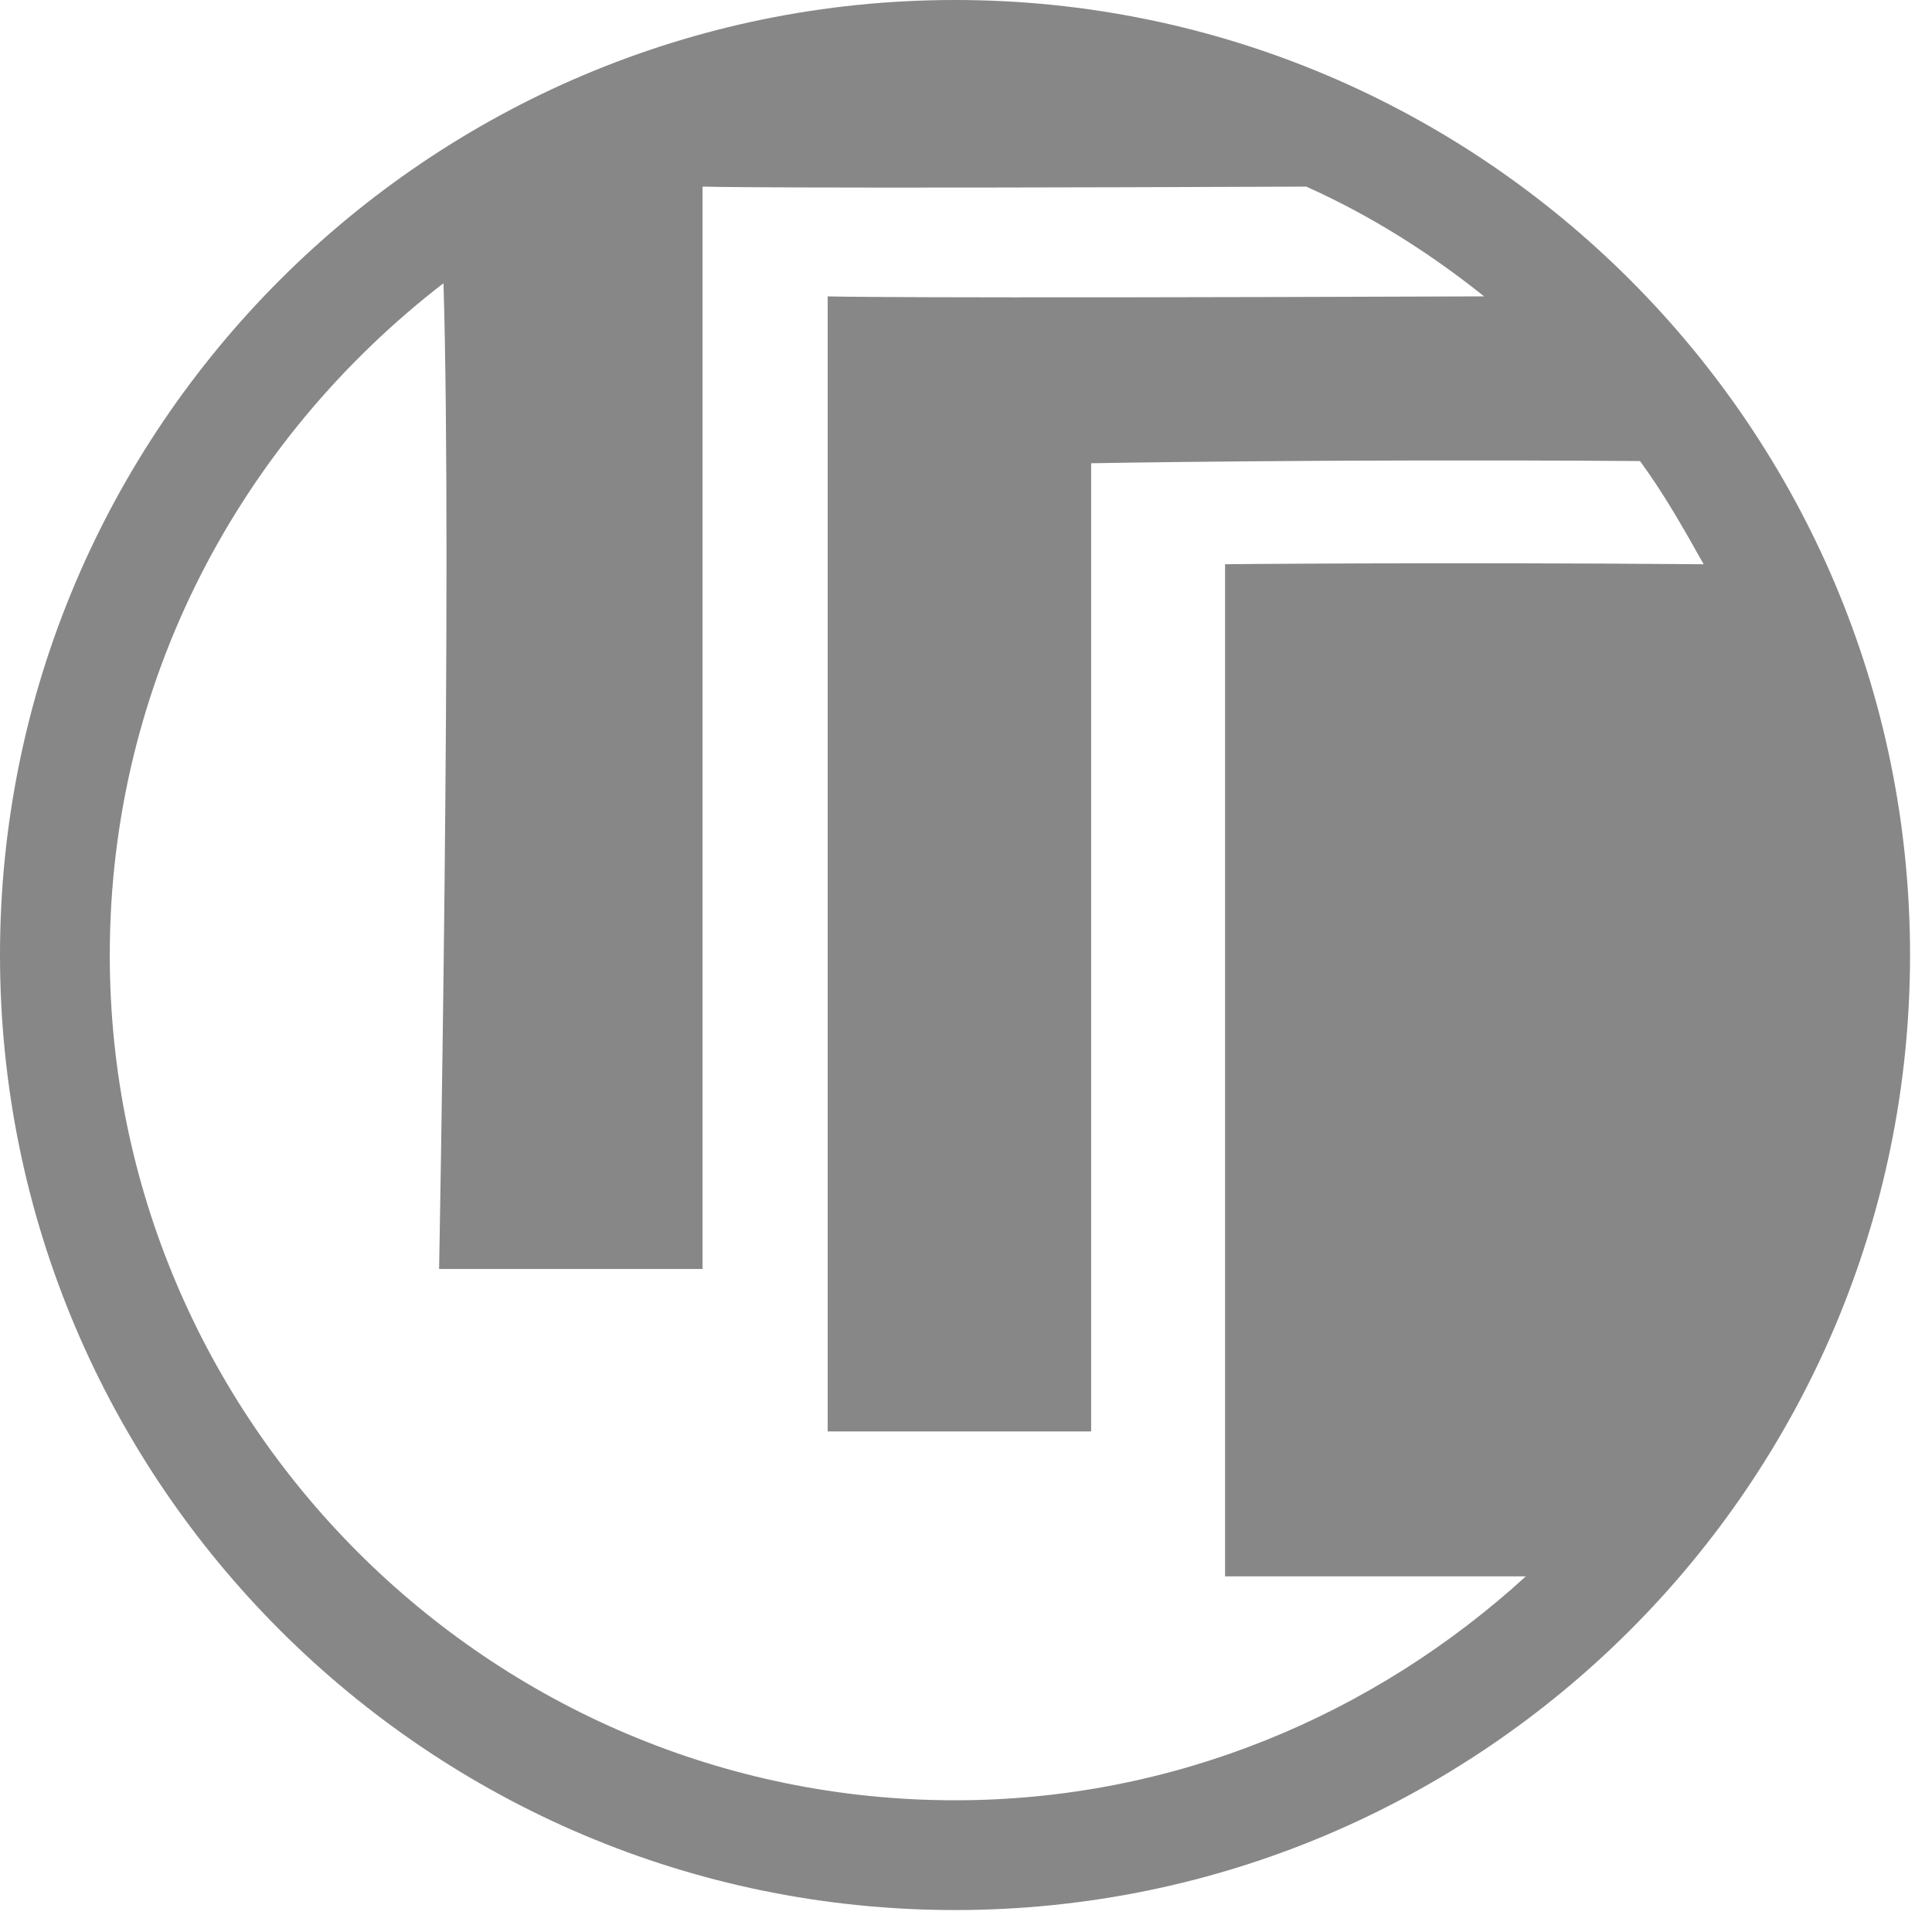 <?xml version="1.0" encoding="utf-8"?>
<!-- Generator: Adobe Illustrator 19.1.0, SVG Export Plug-In . SVG Version: 6.00 Build 0)  -->
<svg version="1.1" id="Layer_1" xmlns="http://www.w3.org/2000/svg" xmlns:xlink="http://www.w3.org/1999/xlink" x="0px" y="0px"
	 viewBox="-435 193 88 88" style="enable-background:new -435 193 88 88;" xml:space="preserve">
<style type="text/css">
	.st0{fill:#878787;}
</style>
<path class="st0" d="M-391.5,193c-24,0-43.5,19.5-43.5,43.5s19.5,43.5,43.5,43.5s43.5-19.5,43.5-43.5S-367.5,193-391.5,193z
	 M-430,236.5c0-12.5,6-23.5,15.2-30.6c0.4,13-0.2,44.9-0.2,44.9h12v-49.3c0,0,2.6,0.1,27.5,0c2.9,1.3,5.6,3,8.1,5
	c-0.1,0-0.2,0-0.4,0c-26.8,0.1-29.5,0-29.5,0v51.7h12v-44.1c0,0,10.7-0.2,25-0.1c1.1,1.5,2,3.1,2.9,4.7c-12.3-0.1-21.8,0-21.8,0
	v37.1h0v9h13.7c-6.9,6.3-16,10.2-26,10.2C-412.7,275-430,257.7-430,236.5z"/>
</svg>
